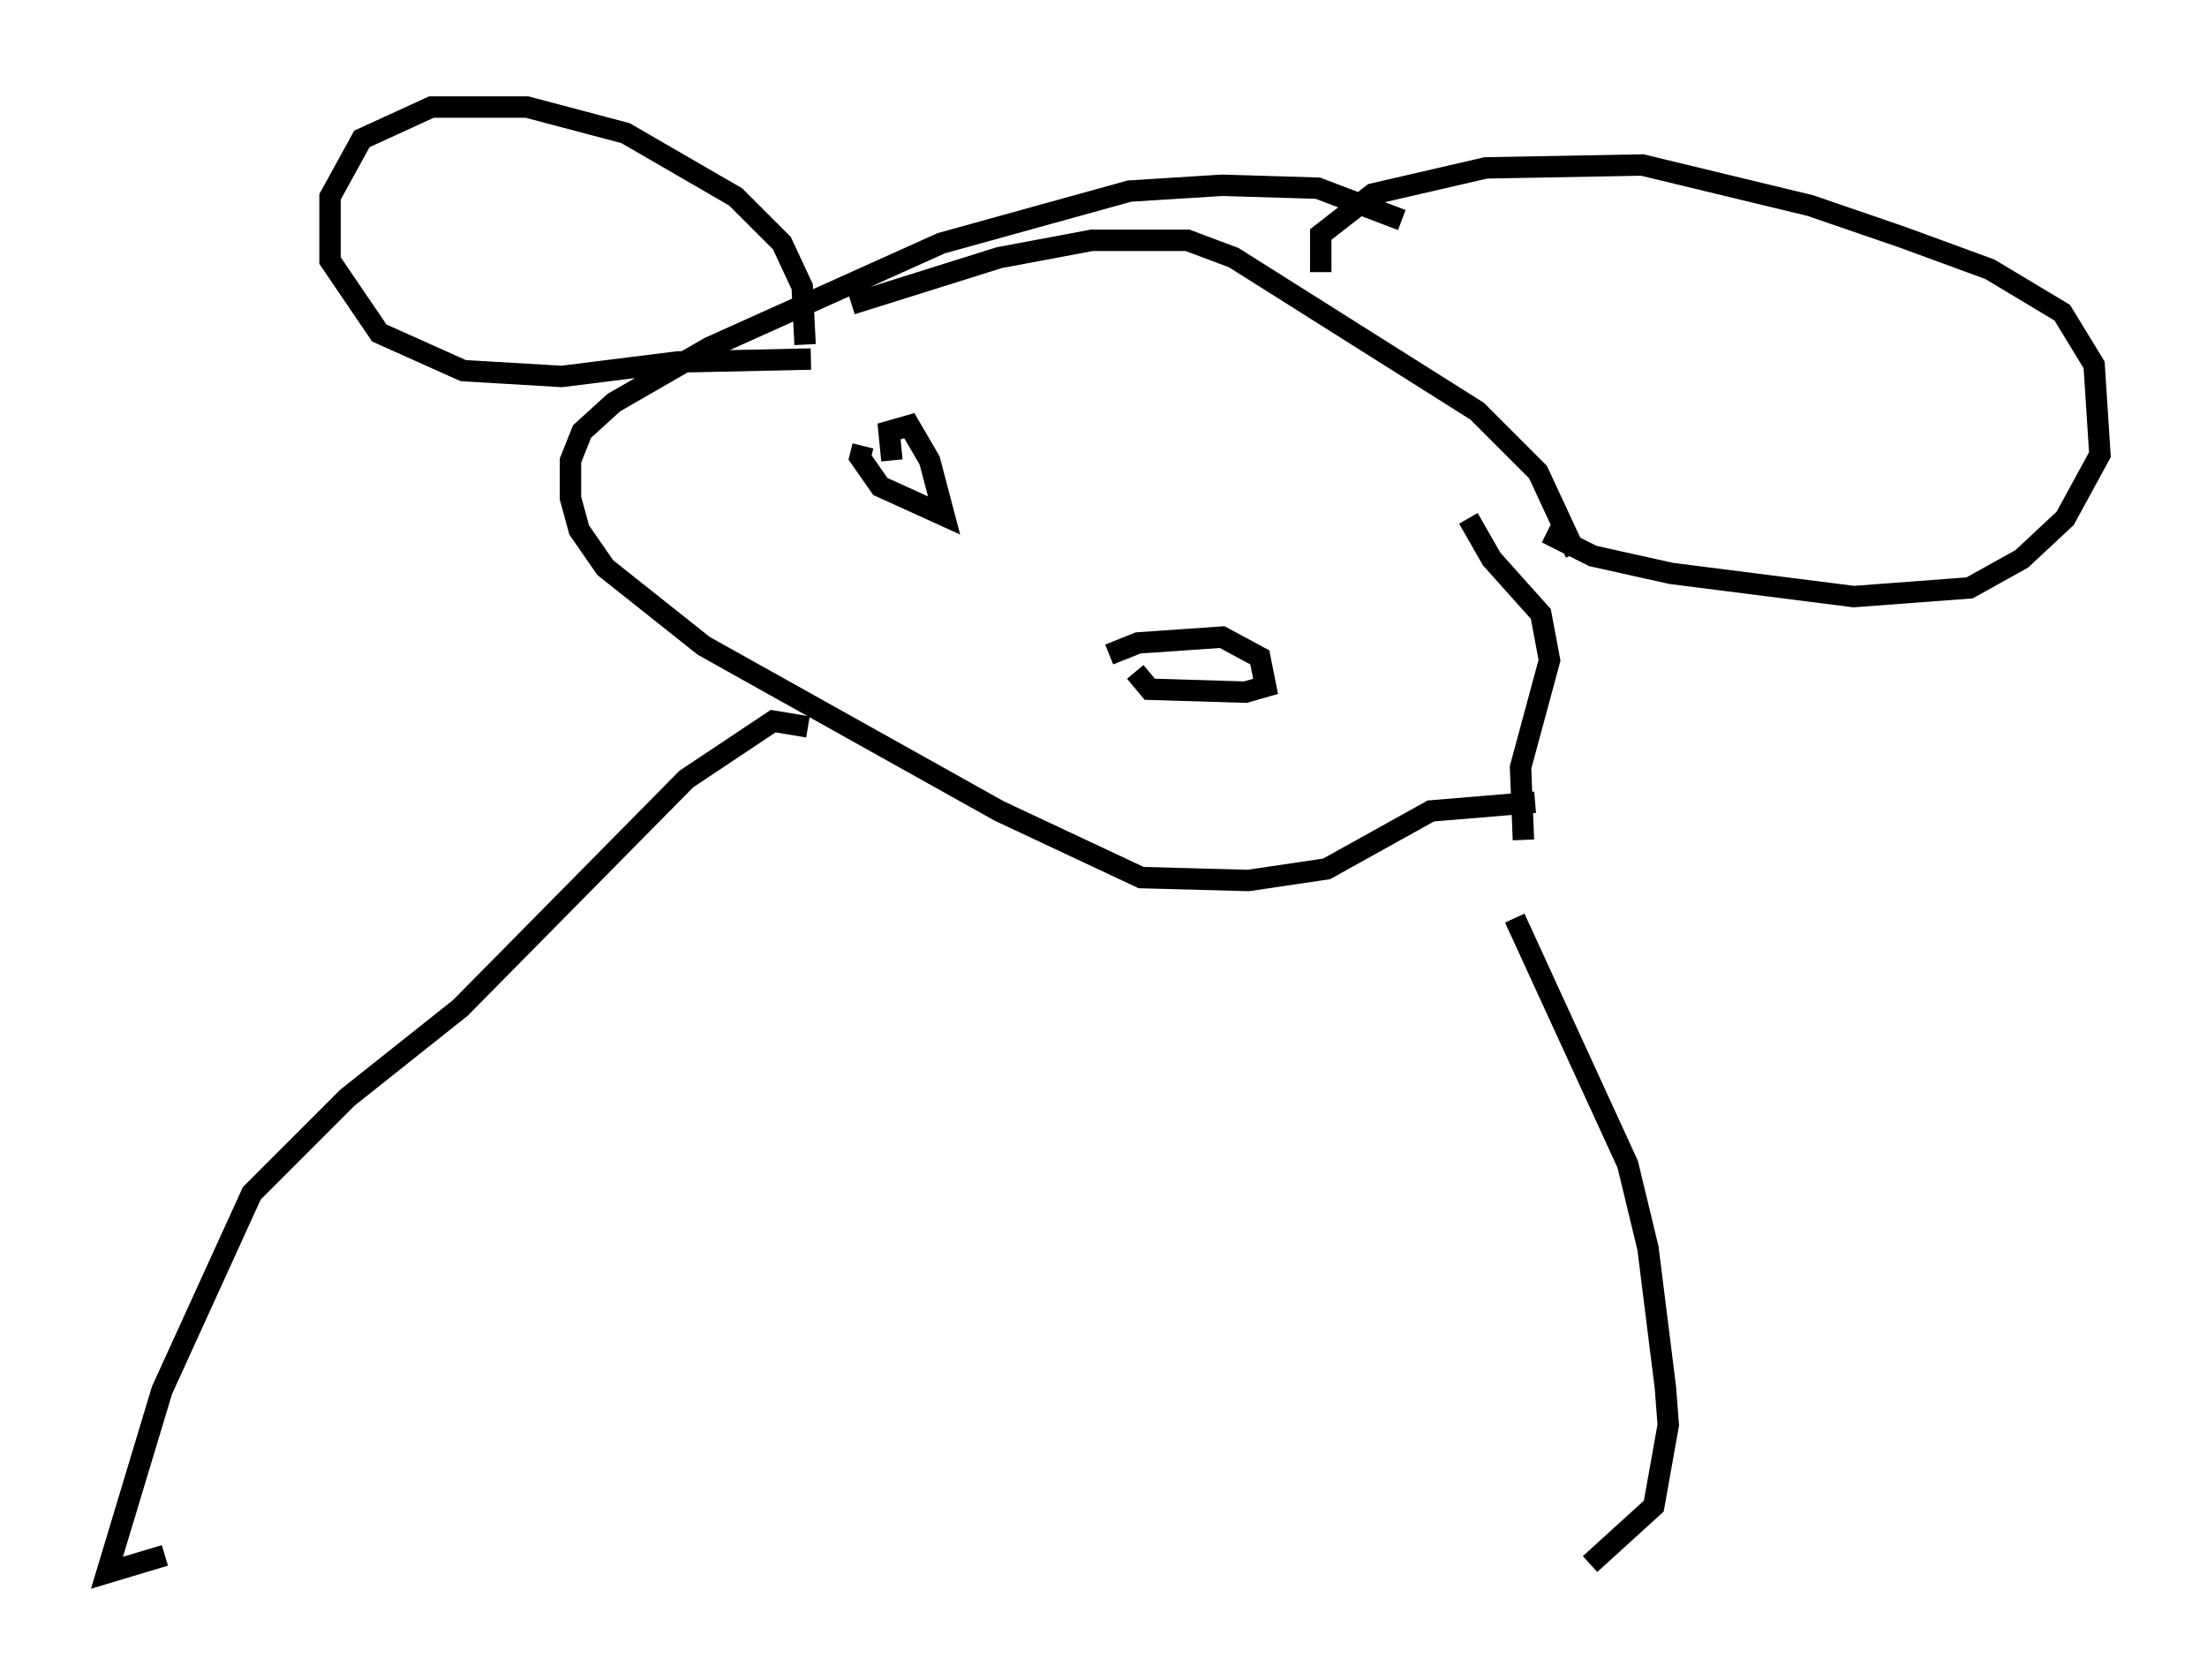 <?xml version="1.0" encoding="utf-8" ?>
<svg baseProfile="full" height="78.47" version="1.1" width="103.098" xmlns="http://www.w3.org/2000/svg" xmlns:ev="http://www.w3.org/2001/xml-events" xmlns:xlink="http://www.w3.org/1999/xlink"><defs /><rect fill="white" height="78.47" width="103.098" x="0" y="0" /><path d="M35.446, 16.502 m4.33, -2.3 l6.901, -2.165 4.33, -0.812 l4.465, 0.0 2.165, 0.812 l11.367, 7.172 2.842, 2.842 l1.759, 3.789 m-1.894, 11.637 l-4.871, 0.406 -4.871, 2.706 l-3.654, 0.541 -5.007, -0.135 l-6.631, -3.112 -13.802, -7.713 l-4.601, -3.654 -1.218, -1.759 l-0.406, -1.488 0.0, -1.759 l0.541, -1.353 1.488, -1.353 l4.465, -2.571 10.825, -4.871 l8.796, -2.436 4.33, -0.271 l4.465, 0.135 3.924, 1.488 m-27.875, 5.819 l-0.135, -2.706 -0.947, -2.03 l-2.165, -2.165 -5.142, -2.977 l-4.601, -1.218 -4.465, 0.0 l-3.248, 1.488 -1.488, 2.706 l0.0, 2.977 2.3, 3.383 l3.924, 1.759 4.601, 0.271 l5.413, -0.677 6.225, -0.135 m23.816, -4.059 l0.0, -1.759 2.436, -1.894 l5.277, -1.218 7.307, -0.135 l7.848, 1.894 4.33, 1.488 l4.059, 1.488 3.383, 2.03 l1.488, 2.436 0.271, 4.195 l-1.624, 2.977 -2.03, 1.894 l-2.436, 1.353 -5.413, 0.406 l-8.525, -1.083 -3.654, -0.812 l-2.165, -1.083 m-1.083, 14.344 l-0.135, -3.383 1.353, -5.007 l-0.406, -2.165 -2.3, -2.571 l-1.083, -1.894 m-30.852, 9.743 l-1.624, -0.271 -4.059, 2.706 l-10.555, 10.69 -5.277, 4.195 l-4.465, 4.465 -4.195, 9.202 l-2.571, 8.525 2.706, -0.812 m63.058, -29.77 l5.277, 11.502 0.947, 3.924 l0.812, 6.495 0.135, 1.759 l-0.677, 3.789 -2.977, 2.706 m-22.463, -42.489 l1.353, -0.541 3.924, -0.271 l1.759, 0.947 0.271, 1.353 l-0.947, 0.271 -4.465, -0.135 l-0.677, -0.812 m-11.367, -9.878 l-0.135, -1.353 0.947, -0.271 l0.947, 1.624 0.677, 2.571 l-2.977, -1.353 -0.947, -1.353 l0.135, -0.541 m19.35, 0.677 " fill="none" stroke="black" stroke-width="1" /></svg>